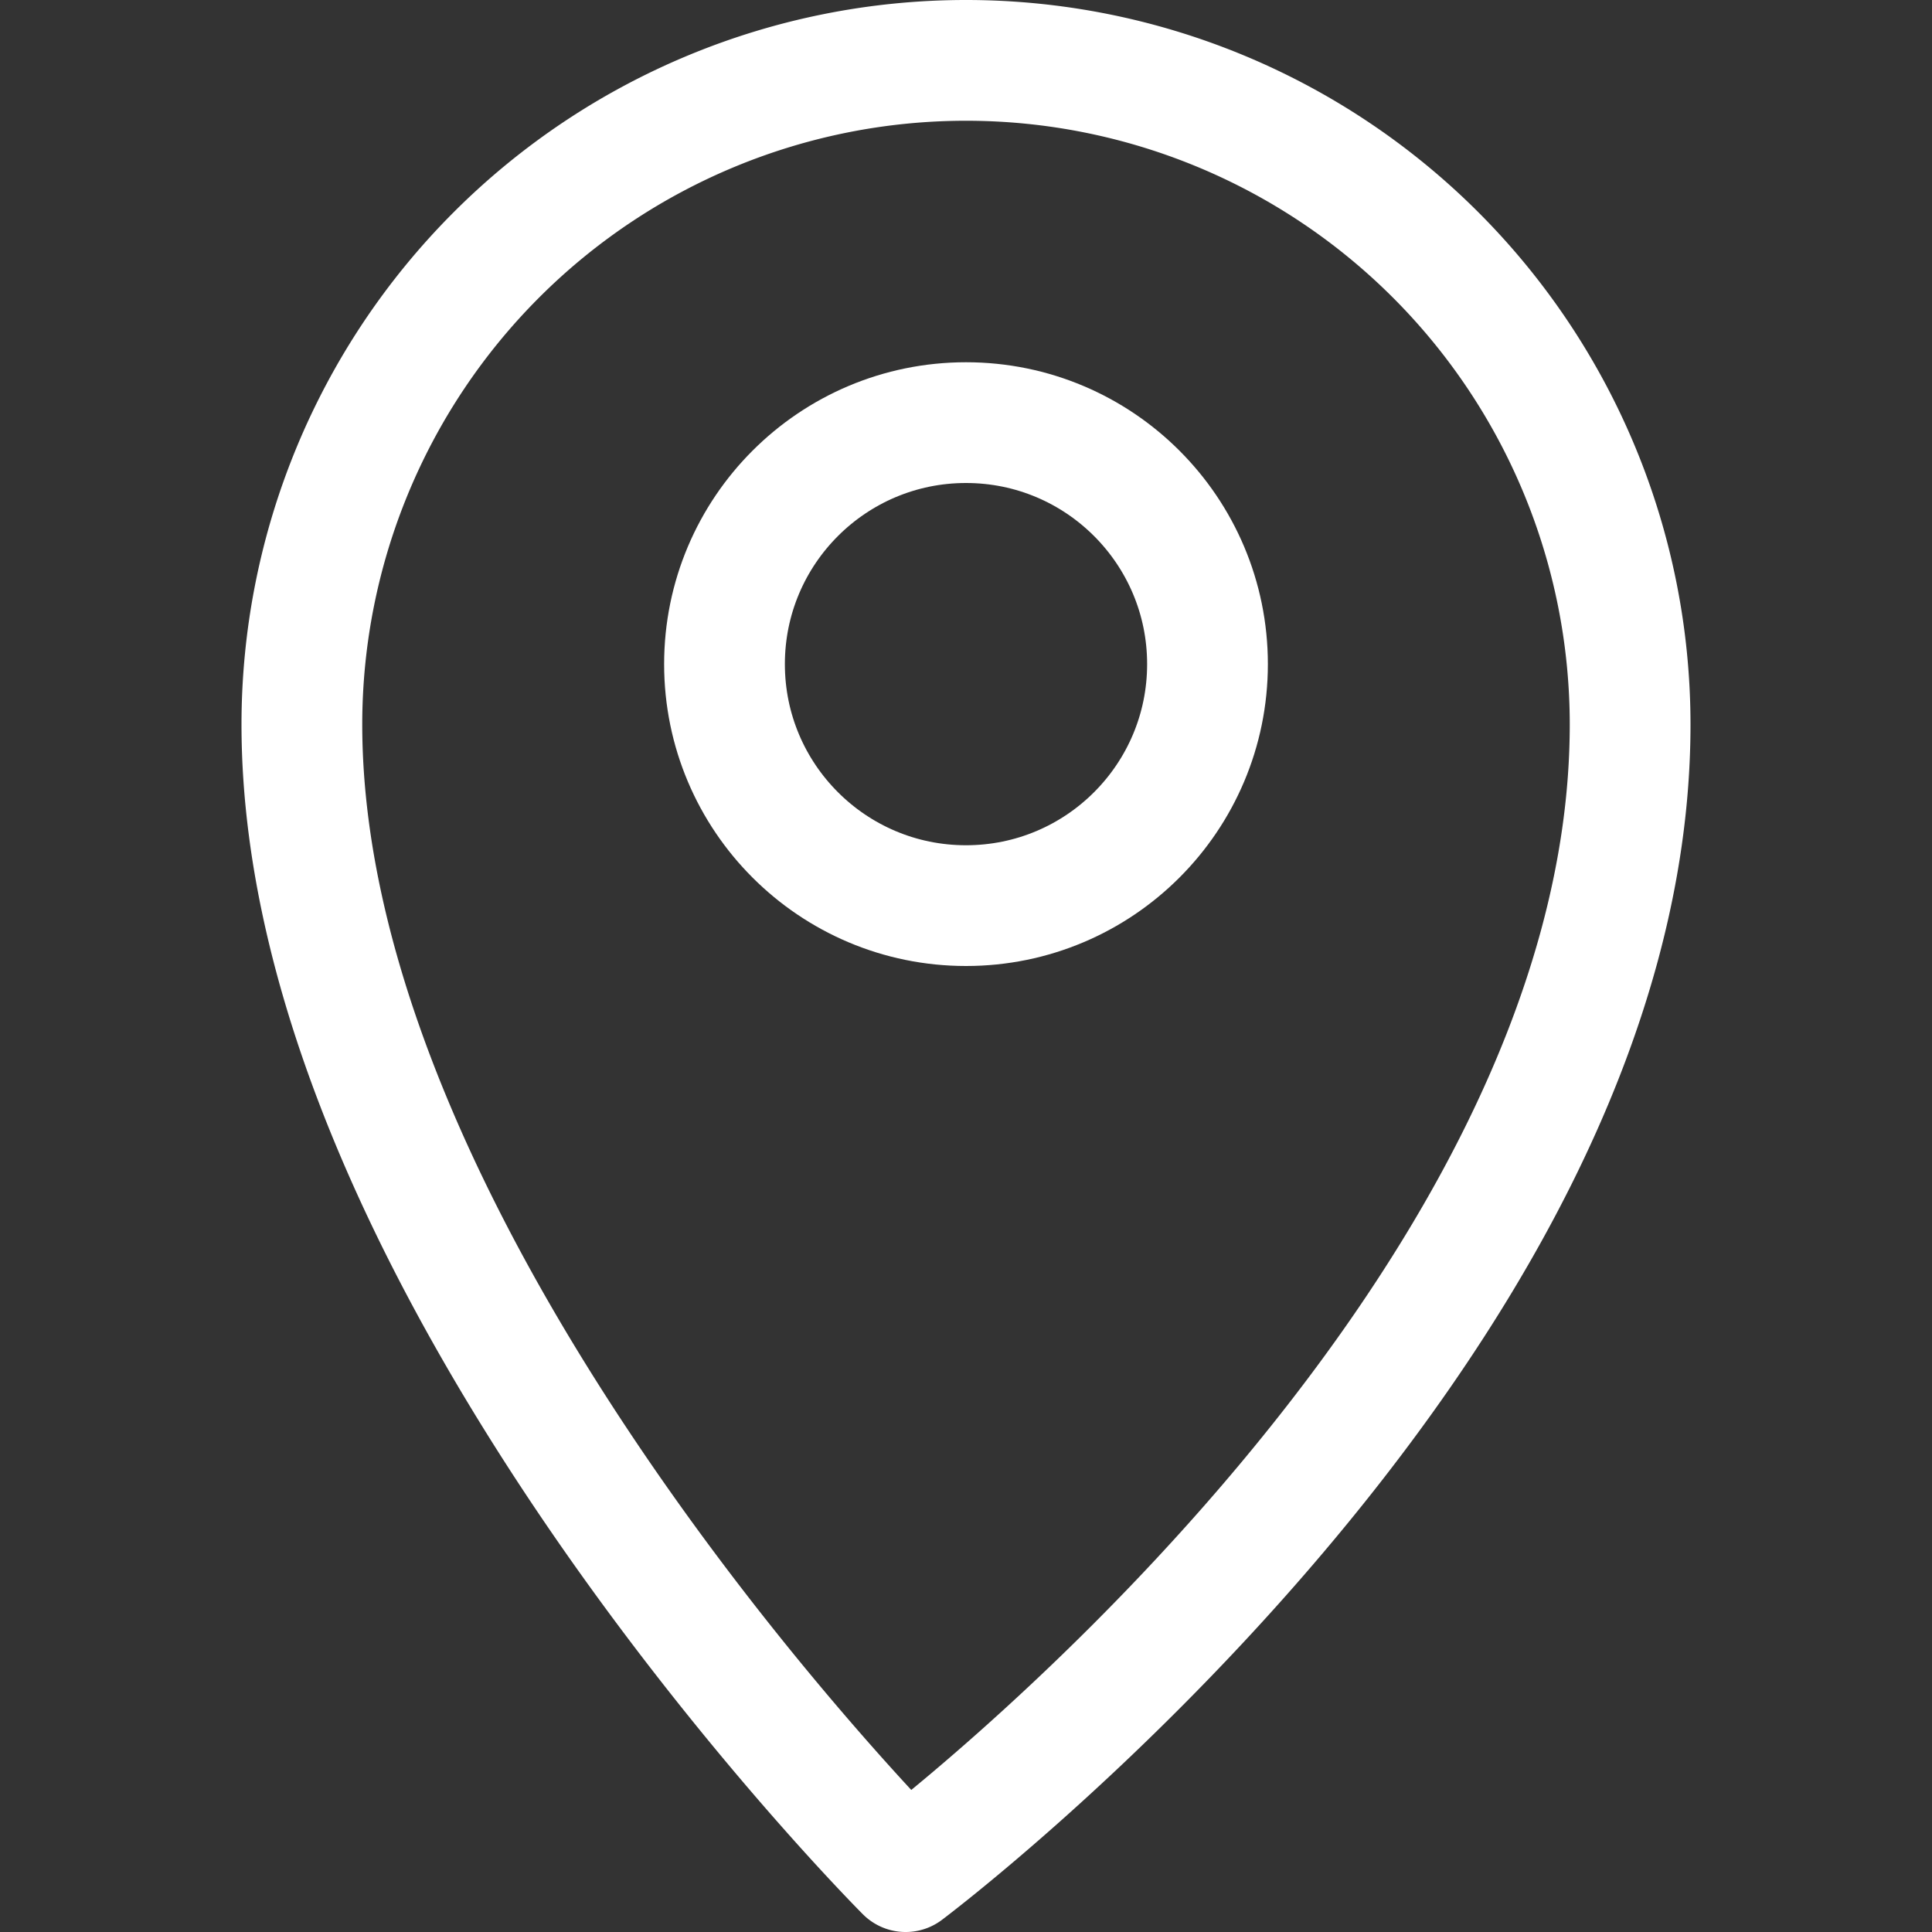<svg width="32" height="32" xmlns="http://www.w3.org/2000/svg">

 <rect width="100%" height="100%" fill="#333333" stroke="none"/>

 <title/>
 <g>
  <title>background</title>
  <rect fill="none" id="canvas_background" height="402" width="582" y="-1" x="-1"/>
 </g>
 <g>
  <title>Layer 1</title>
  <path stroke-width="2px" stroke-linejoin="round" stroke="#ffffff" fill="none" id="svg_1" d="m27,12a11,11 0 0 0 -22,0c0,9 10,19 10,19s12,-9 12,-19z" class="cls-1"/>
  <circle stroke-width="2px" stroke-linejoin="round" stroke="#ffffff" fill="none" id="svg_2" r="4" cy="11" cx="16" class="cls-1"/>
 </g>
</svg>